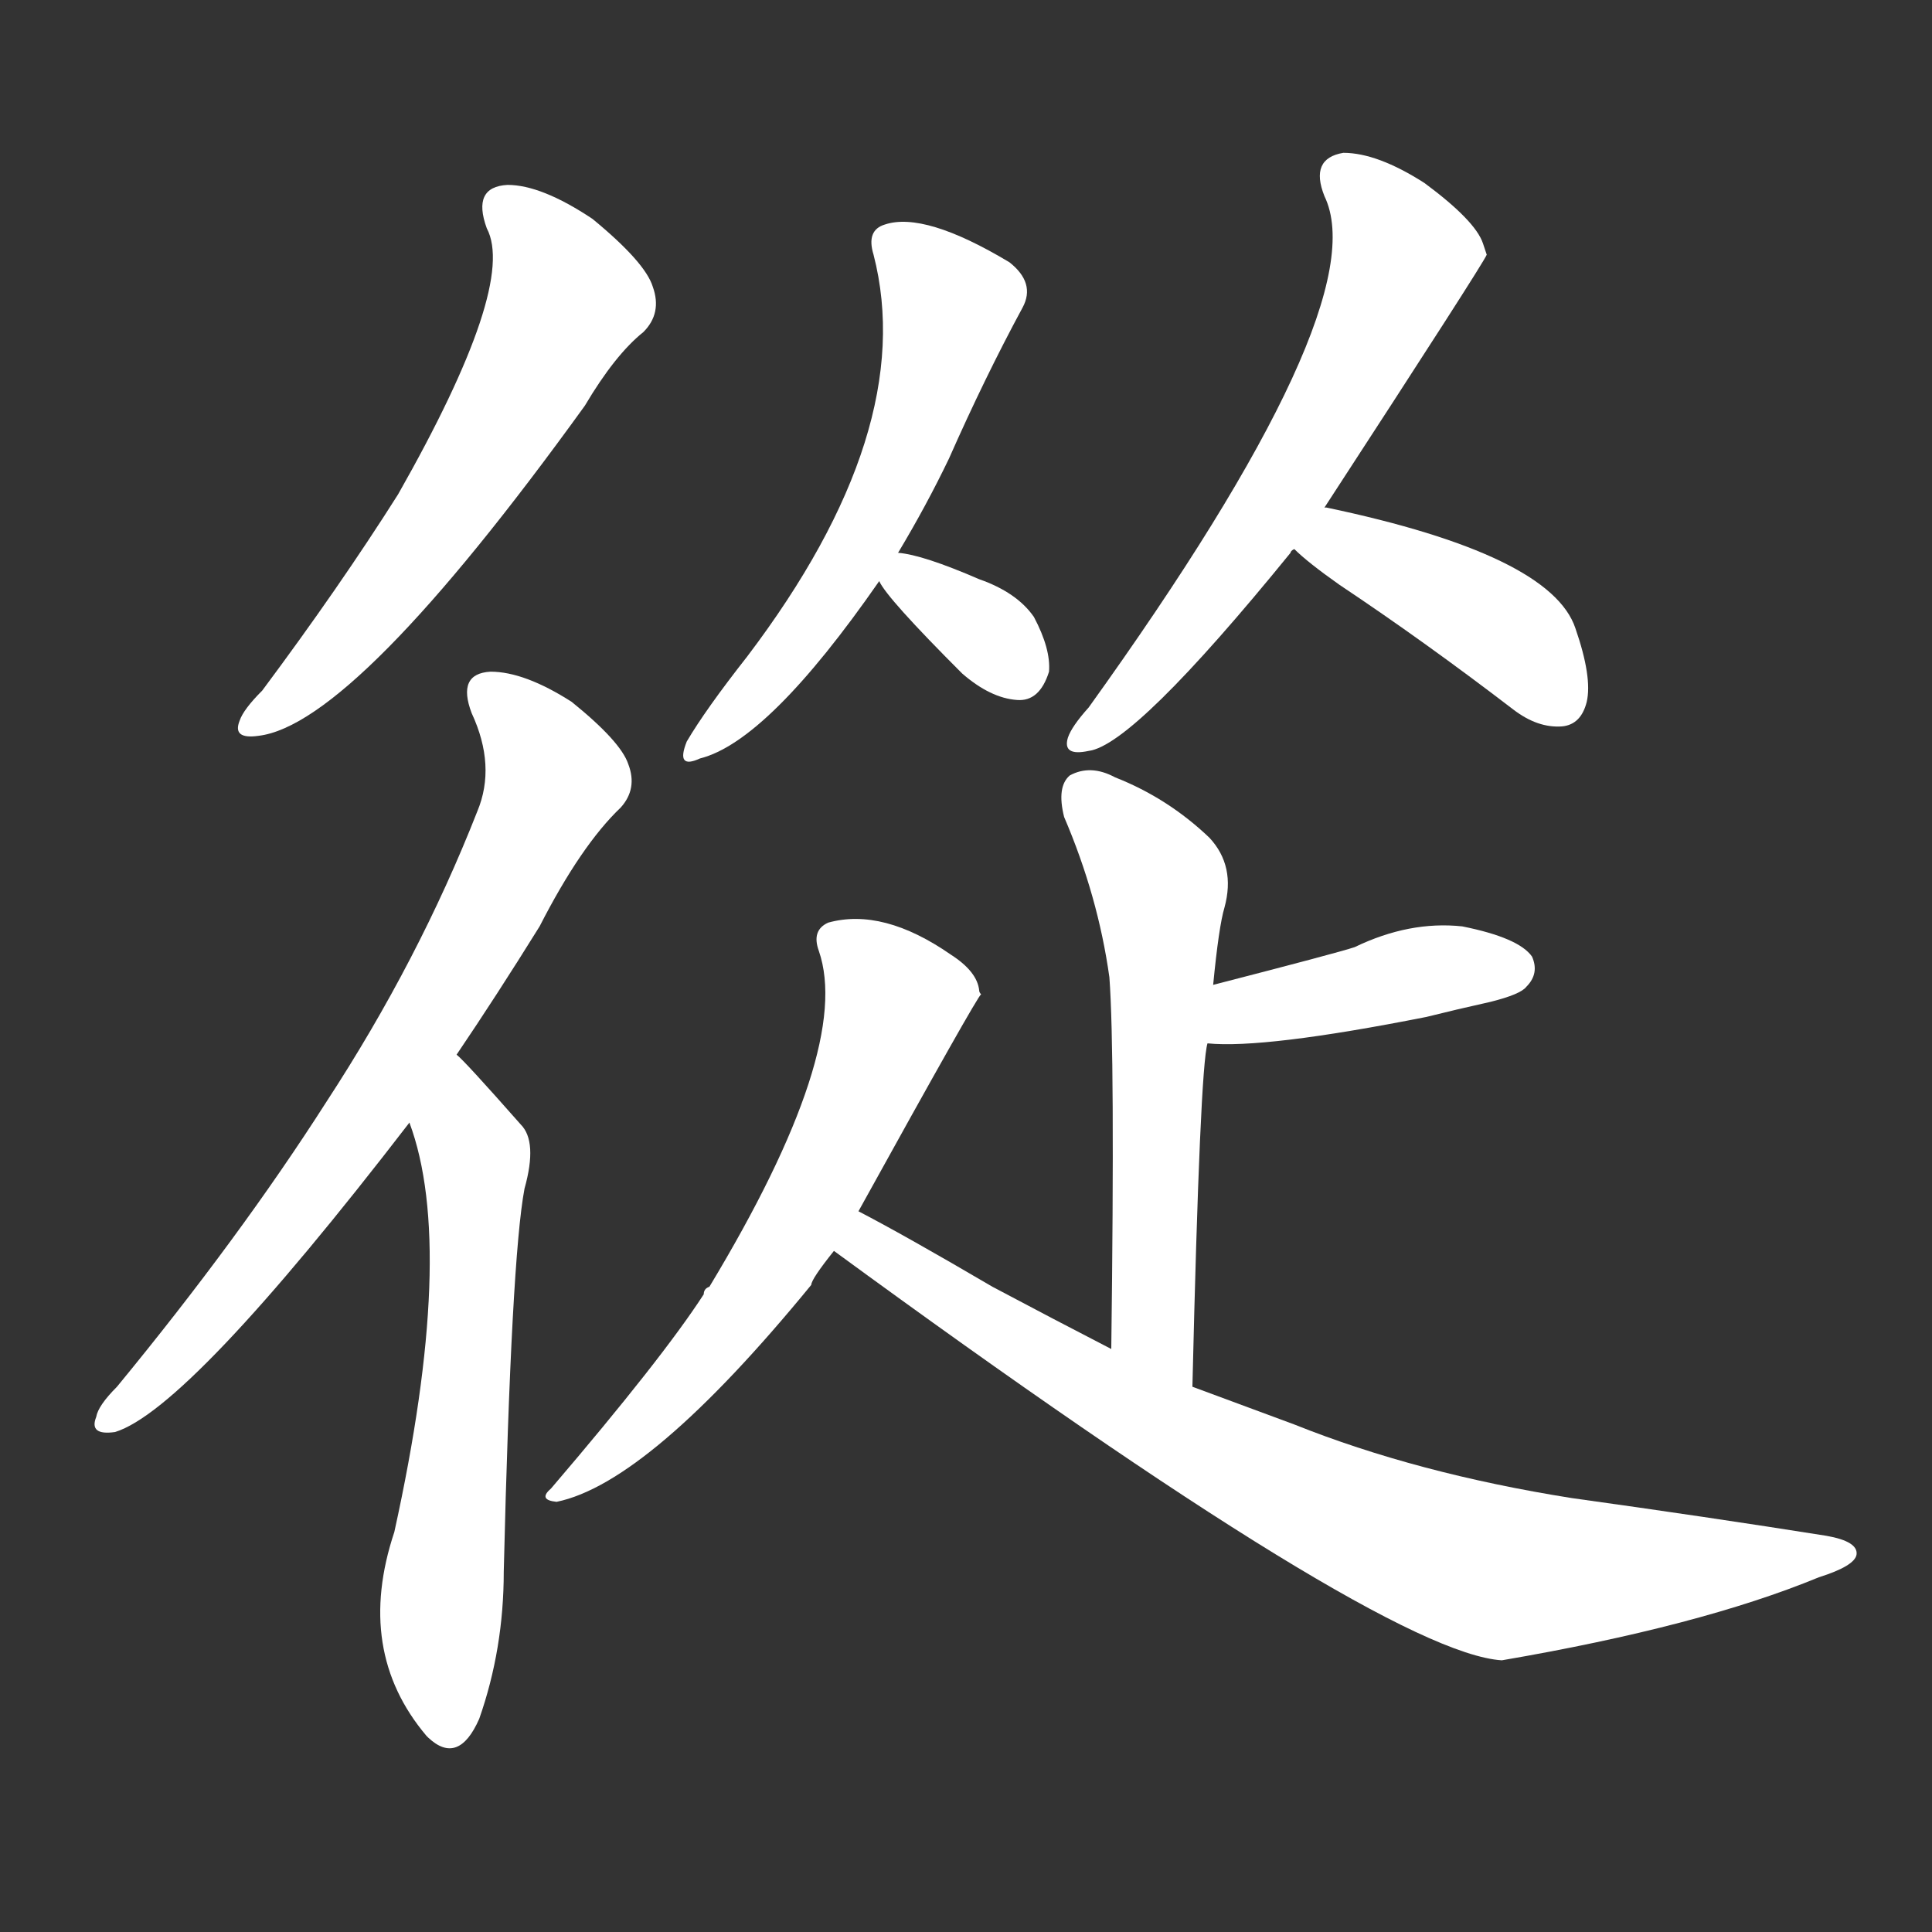 <svg version="1.1" viewBox="0 0 1024 1024" xmlns="http://www.w3.org/2000/svg">
  <rect x="0" y="0" width="1024" height="1024" fill="#333333" stroke="none"/>
  <g transform="scale(1, -1) translate(0, -900)">
    <style type="text/css">
        .stroke1 {fill: #FFFFFF;}
        .stroke2 {fill: #FFFFFF;}
        .stroke3 {fill: #FFFFFF;}
        .stroke4 {fill: #FFFFFF;}
        .stroke5 {fill: #FFFFFF;}
        .stroke6 {fill: #FFFFFF;}
        .stroke7 {fill: #FFFFFF;}
        .stroke8 {fill: #FFFFFF;}
        .stroke9 {fill: #FFFFFF;}
        .stroke10 {fill: #FFFFFF;}
        .stroke11 {fill: #FFFFFF;}
        .stroke12 {fill: #FFFFFF;}
        .stroke13 {fill: #FFFFFF;}
        .stroke14 {fill: #FFFFFF;}
        .stroke15 {fill: #FFFFFF;}
        .stroke16 {fill: #FFFFFF;}
        .stroke17 {fill: #FFFFFF;}
        .stroke18 {fill: #FFFFFF;}
        .stroke19 {fill: #FFFFFF;}
        .stroke20 {fill: #FFFFFF;}
        text {
            font-family: Helvetica;
            font-size: 50px;
            fill: #FFFFFF;}
            paint-order: stroke;
            stroke: #000000;
            stroke-width: 4px;
            stroke-linecap: butt;
            stroke-linejoin: miter;
            font-weight: 800;
        }
    </style>

    <path d="M 258 779 Q 274 749 211 638 Q 180 589 139 534 Q 129 524 127 518 Q 123 508 137 510 Q 188 516 310 685 Q 326 712 341 724 Q 351 734 346 748 Q 342 761 314 784 Q 287 802 269 802 Q 250 801 258 779 Z" class="stroke1"/>
    <path d="M 242 341 Q 263 372 286 409 Q 308 452 329 472 Q 338 482 333 495 Q 329 507 303 528 Q 278 544 260 544 Q 242 543 250 522 Q 263 494 253 470 Q 222 391 173 316 Q 127 244 62 165 Q 52 155 51 149 Q 47 139 61 141 Q 100 153 217 305 L 242 341 Z" class="stroke2"/>
    <path d="M 217 305 Q 242 238 209 88 Q 188 25 226 -20 L 227 -21 Q 243 -36 254 -11 Q 267 26 267 67 Q 271 233 278 270 Q 285 295 276 304 Q 246 338 242 341 C 221 362 208 334 217 305 Z" class="stroke3"/>
    <path d="M 476 607 Q 491 632 503 657 Q 522 700 542 737 Q 549 750 535 761 Q 490 788 469 781 Q 459 778 463 765 Q 487 672 396 552 Q 374 524 364 507 Q 358 492 371 498 Q 407 507 466 592 L 476 607 Z" class="stroke4"/>
    <path d="M 466 592 Q 470 583 510 543 Q 525 530 539 529 Q 551 528 556 544 Q 557 556 548 573 Q 539 586 519 593 Q 489 606 476 607 C 456 610 456 610 466 592 Z" class="stroke5"/>
    <path d="M 702 631 Q 786 760 788 765 L 786 771 Q 782 783 755 803 Q 730 819 712 819 Q 694 816 702 796 Q 730 738 577 525 Q 568 515 566 509 Q 563 499 577 502 Q 601 505 684 607 Q 684 608 686 609 L 702 631 Z" class="stroke6"/>
    <path d="M 686 609 Q 693 602 710 590 Q 755 560 802 524 Q 815 514 828 515 Q 838 516 841 528 Q 844 541 835 567 Q 822 606 703 631 L 702 631 C 672 636 664 629 686 609 Z" class="stroke7"/>
    <path d="M 632 165 Q 636 334 640 347 L 643 378 Q 646 409 649 419 Q 655 441 641 456 Q 619 477 591 488 Q 578 495 567 489 Q 560 483 564 467 Q 582 425 588 382 Q 591 342 589 185 C 589 155 631 135 632 165 Z" class="stroke8"/>
    <path d="M 640 347 Q 670 344 756 361 Q 772 365 790 369 Q 806 373 809 377 Q 816 384 812 393 Q 805 403 775 409 Q 747 412 718 398 Q 709 395 643 378 C 614 371 610 349 640 347 Z" class="stroke9"/>
    <path d="M 455 258 Q 518 372 520 373 Q 519 374 519 375 Q 518 385 504 394 Q 468 419 439 411 Q 430 407 434 396 Q 452 344 376 218 Q 373 217 373 214 Q 351 180 292 111 Q 285 105 295 104 Q 344 114 430 219 Q 430 222 442 237 L 455 258 Z" class="stroke10"/>
    <path d="M 442 237 Q 733 24 796 20 Q 901 38 964 64 Q 983 70 984 76 Q 985 83 968 86 Q 905 96 833 106 Q 751 119 686 145 L 632 165 L 589 185 Q 558 201 526 218 Q 480 245 455 258 C 429 272 418 255 442 237 Z" class="stroke11"/>
</g></svg>